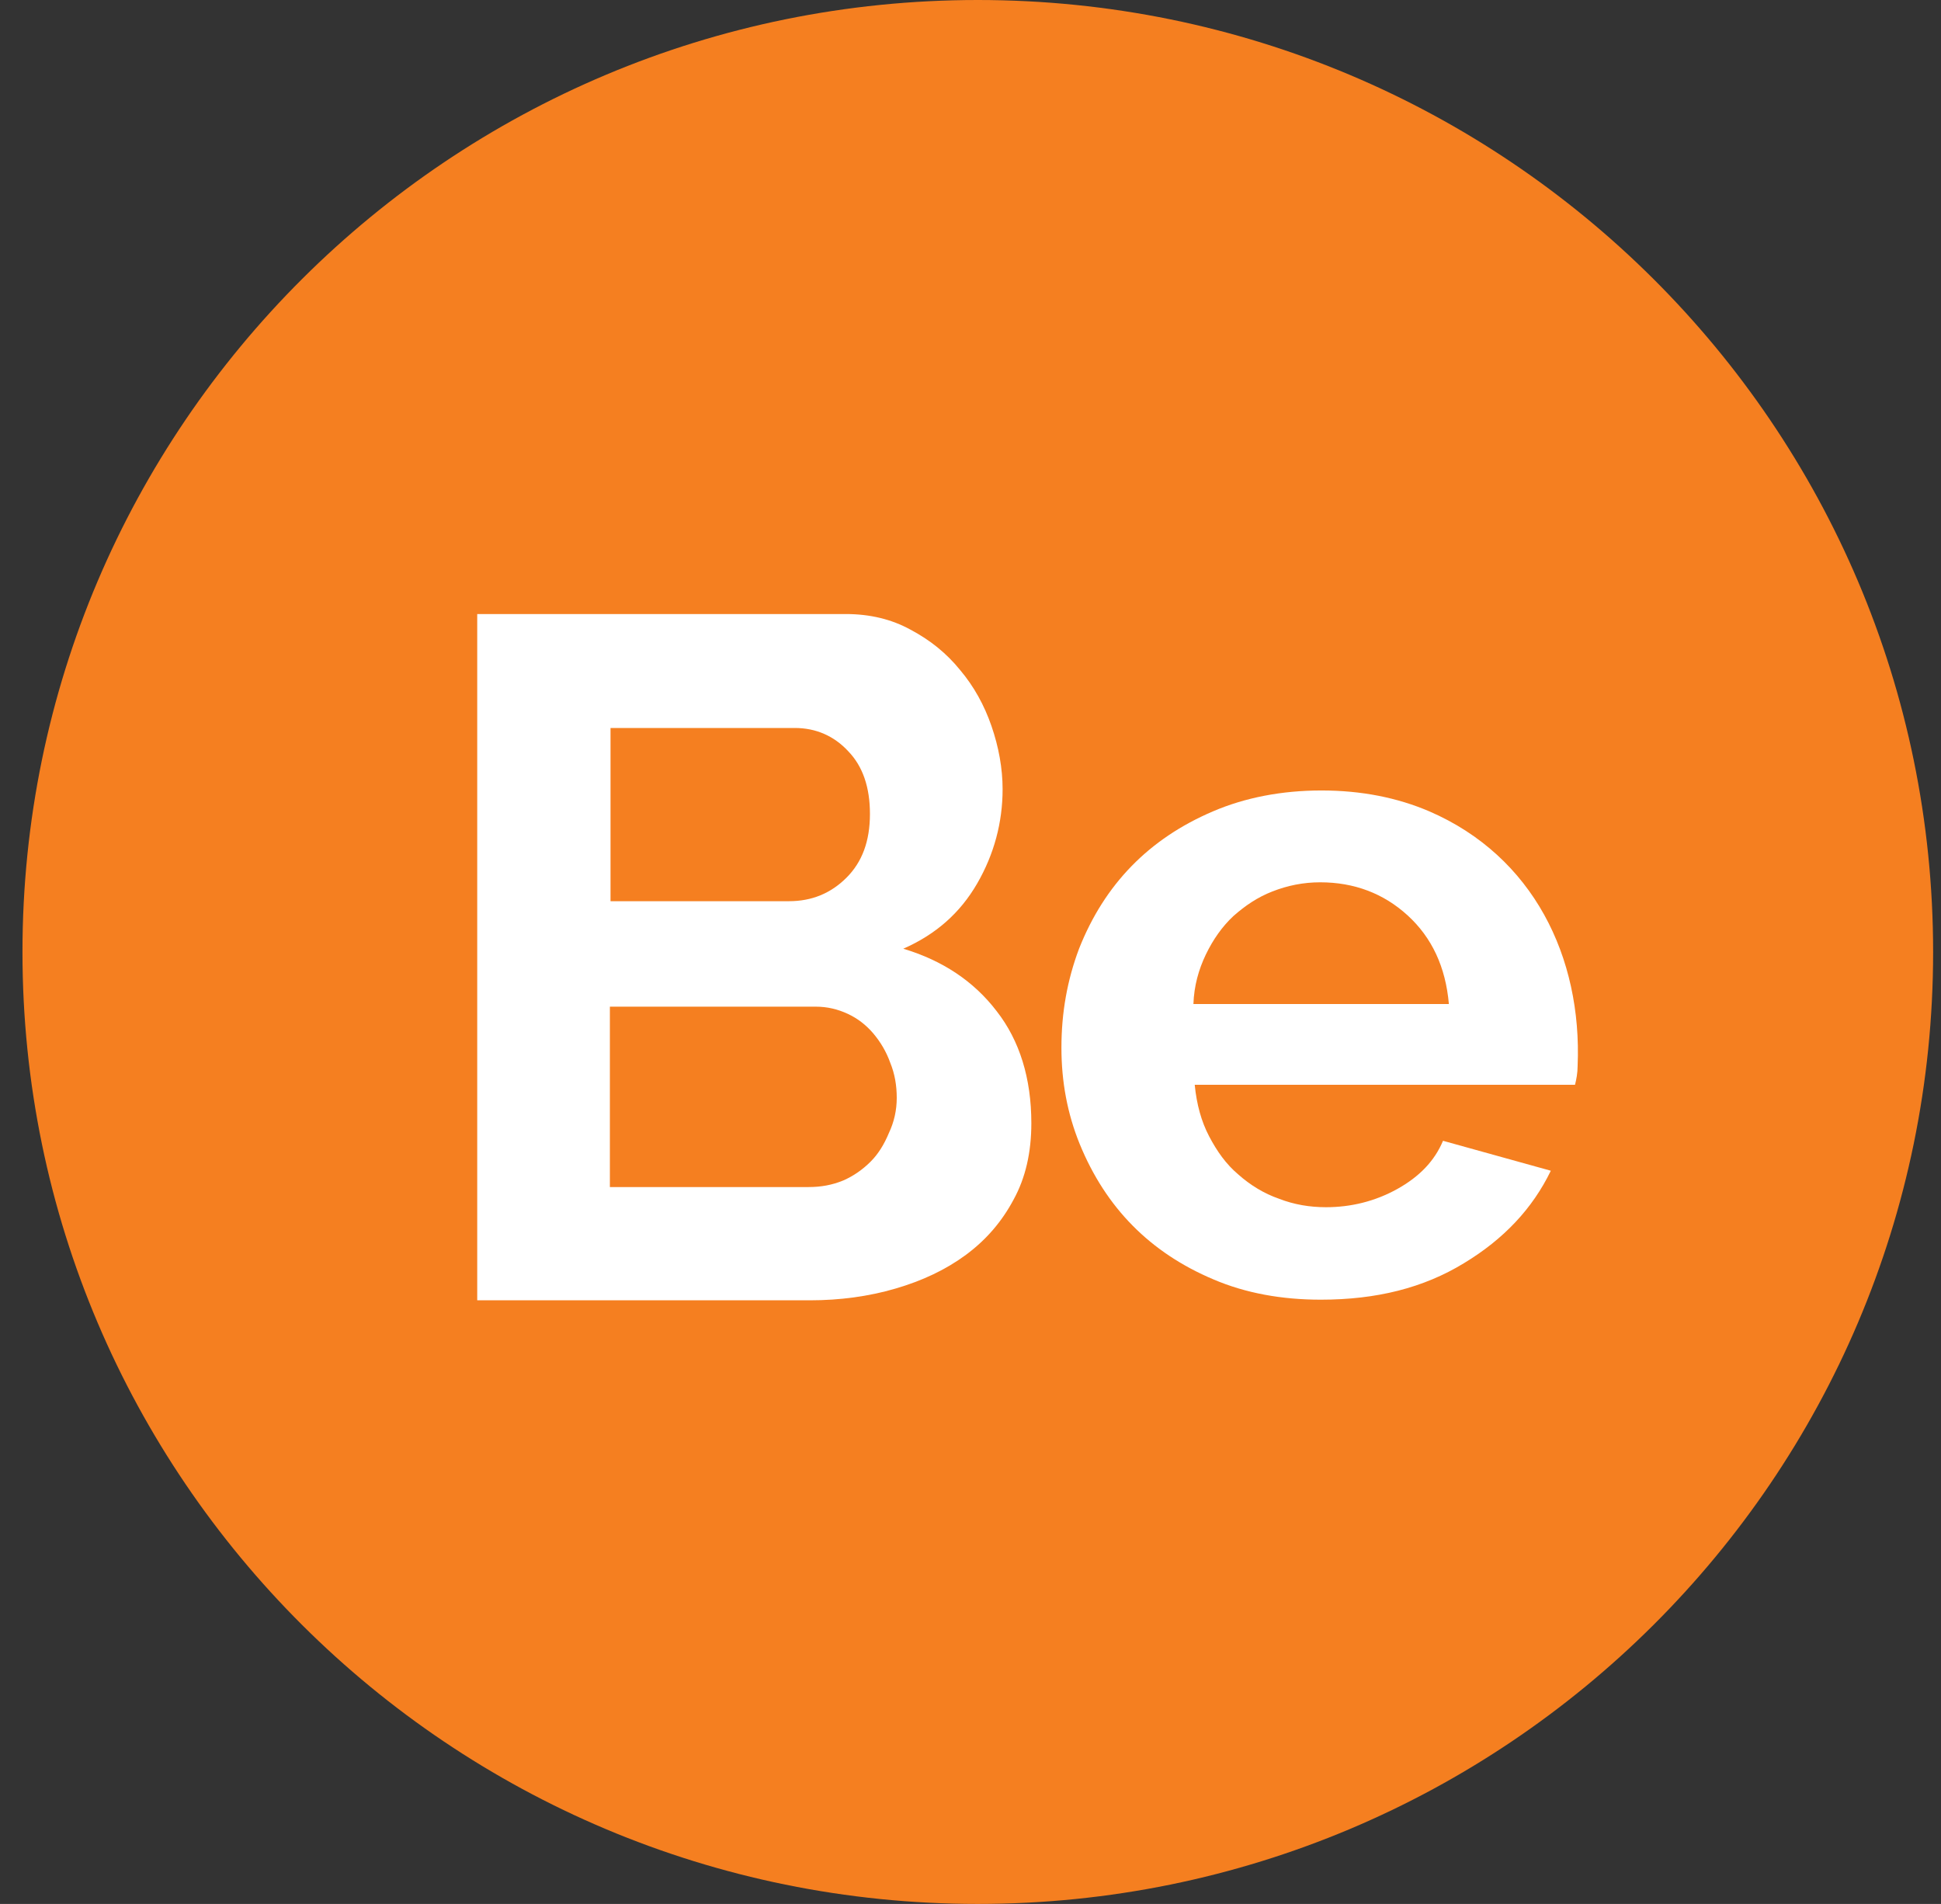 <svg width="52" height="51" viewBox="0 0 52 51" fill="none" xmlns="http://www.w3.org/2000/svg">
<rect x="0" y="0" width="52" height="51" fill="#333333" stroke="none"/>
<path d="M26.195 51C40.33 51 51.789 39.583 51.789 25.5C51.789 11.417 40.33 0 26.195 0C12.06 0 0.602 11.417 0.602 25.5C0.602 39.583 12.06 51 26.195 51Z" fill="#F57F20"/>
<path d="M27.63 30.087C27.63 30.872 27.473 31.552 27.157 32.128C26.842 32.721 26.422 33.209 25.88 33.611C25.337 34.012 24.707 34.308 23.989 34.517C23.271 34.727 22.501 34.831 21.696 34.831H12.785V16.448H22.659C23.306 16.448 23.884 16.587 24.392 16.866C24.917 17.145 25.354 17.494 25.722 17.948C26.09 18.384 26.37 18.89 26.562 19.448C26.755 20.006 26.86 20.581 26.86 21.14C26.86 22.029 26.632 22.884 26.177 23.669C25.722 24.454 25.074 25.029 24.199 25.413C25.249 25.727 26.09 26.285 26.702 27.087C27.315 27.872 27.63 28.884 27.63 30.087ZM16.356 19.5V24.14H21.136C21.748 24.14 22.256 23.93 22.676 23.512C23.096 23.093 23.306 22.535 23.306 21.802C23.306 21.087 23.114 20.529 22.729 20.128C22.343 19.709 21.853 19.5 21.293 19.5H16.356ZM24.024 29.407C24.024 29.076 23.971 28.762 23.849 28.465C23.744 28.169 23.586 27.907 23.394 27.68C23.201 27.454 22.974 27.279 22.711 27.157C22.448 27.035 22.168 26.965 21.853 26.965H16.339V31.797H21.661C21.993 31.797 22.291 31.744 22.588 31.622C22.869 31.5 23.114 31.326 23.324 31.116C23.534 30.907 23.691 30.645 23.814 30.349C23.954 30.052 24.024 29.738 24.024 29.407Z" fill="white"/>
<path d="M35.385 34.814C34.335 34.814 33.372 34.639 32.514 34.273C30.816 33.558 29.626 32.355 28.926 30.645C28.593 29.826 28.436 28.971 28.436 28.064C28.436 27.122 28.593 26.25 28.908 25.413C29.591 23.686 30.781 22.465 32.497 21.733C33.355 21.366 34.335 21.174 35.403 21.174C36.471 21.174 37.434 21.366 38.291 21.733C41.075 22.936 42.388 25.639 42.265 28.552C42.265 28.744 42.23 28.919 42.195 29.058H32.007C32.059 29.581 32.182 30.035 32.392 30.436C32.602 30.837 32.847 31.186 33.18 31.465C33.495 31.744 33.862 31.971 34.265 32.11C34.668 32.267 35.088 32.337 35.525 32.337C36.191 32.337 36.838 32.18 37.434 31.849C38.029 31.517 38.431 31.099 38.659 30.558L41.547 31.36C41.057 32.372 40.287 33.192 39.219 33.837C38.134 34.5 36.873 34.814 35.385 34.814ZM38.816 26.895C38.729 25.901 38.361 25.116 37.714 24.523C37.066 23.93 36.278 23.634 35.368 23.634C34.913 23.634 34.493 23.721 34.09 23.878C33.687 24.035 33.355 24.262 33.04 24.541C32.742 24.82 32.497 25.169 32.304 25.57C32.112 25.971 31.989 26.407 31.972 26.895H38.816Z" fill="white"/>
</svg>
